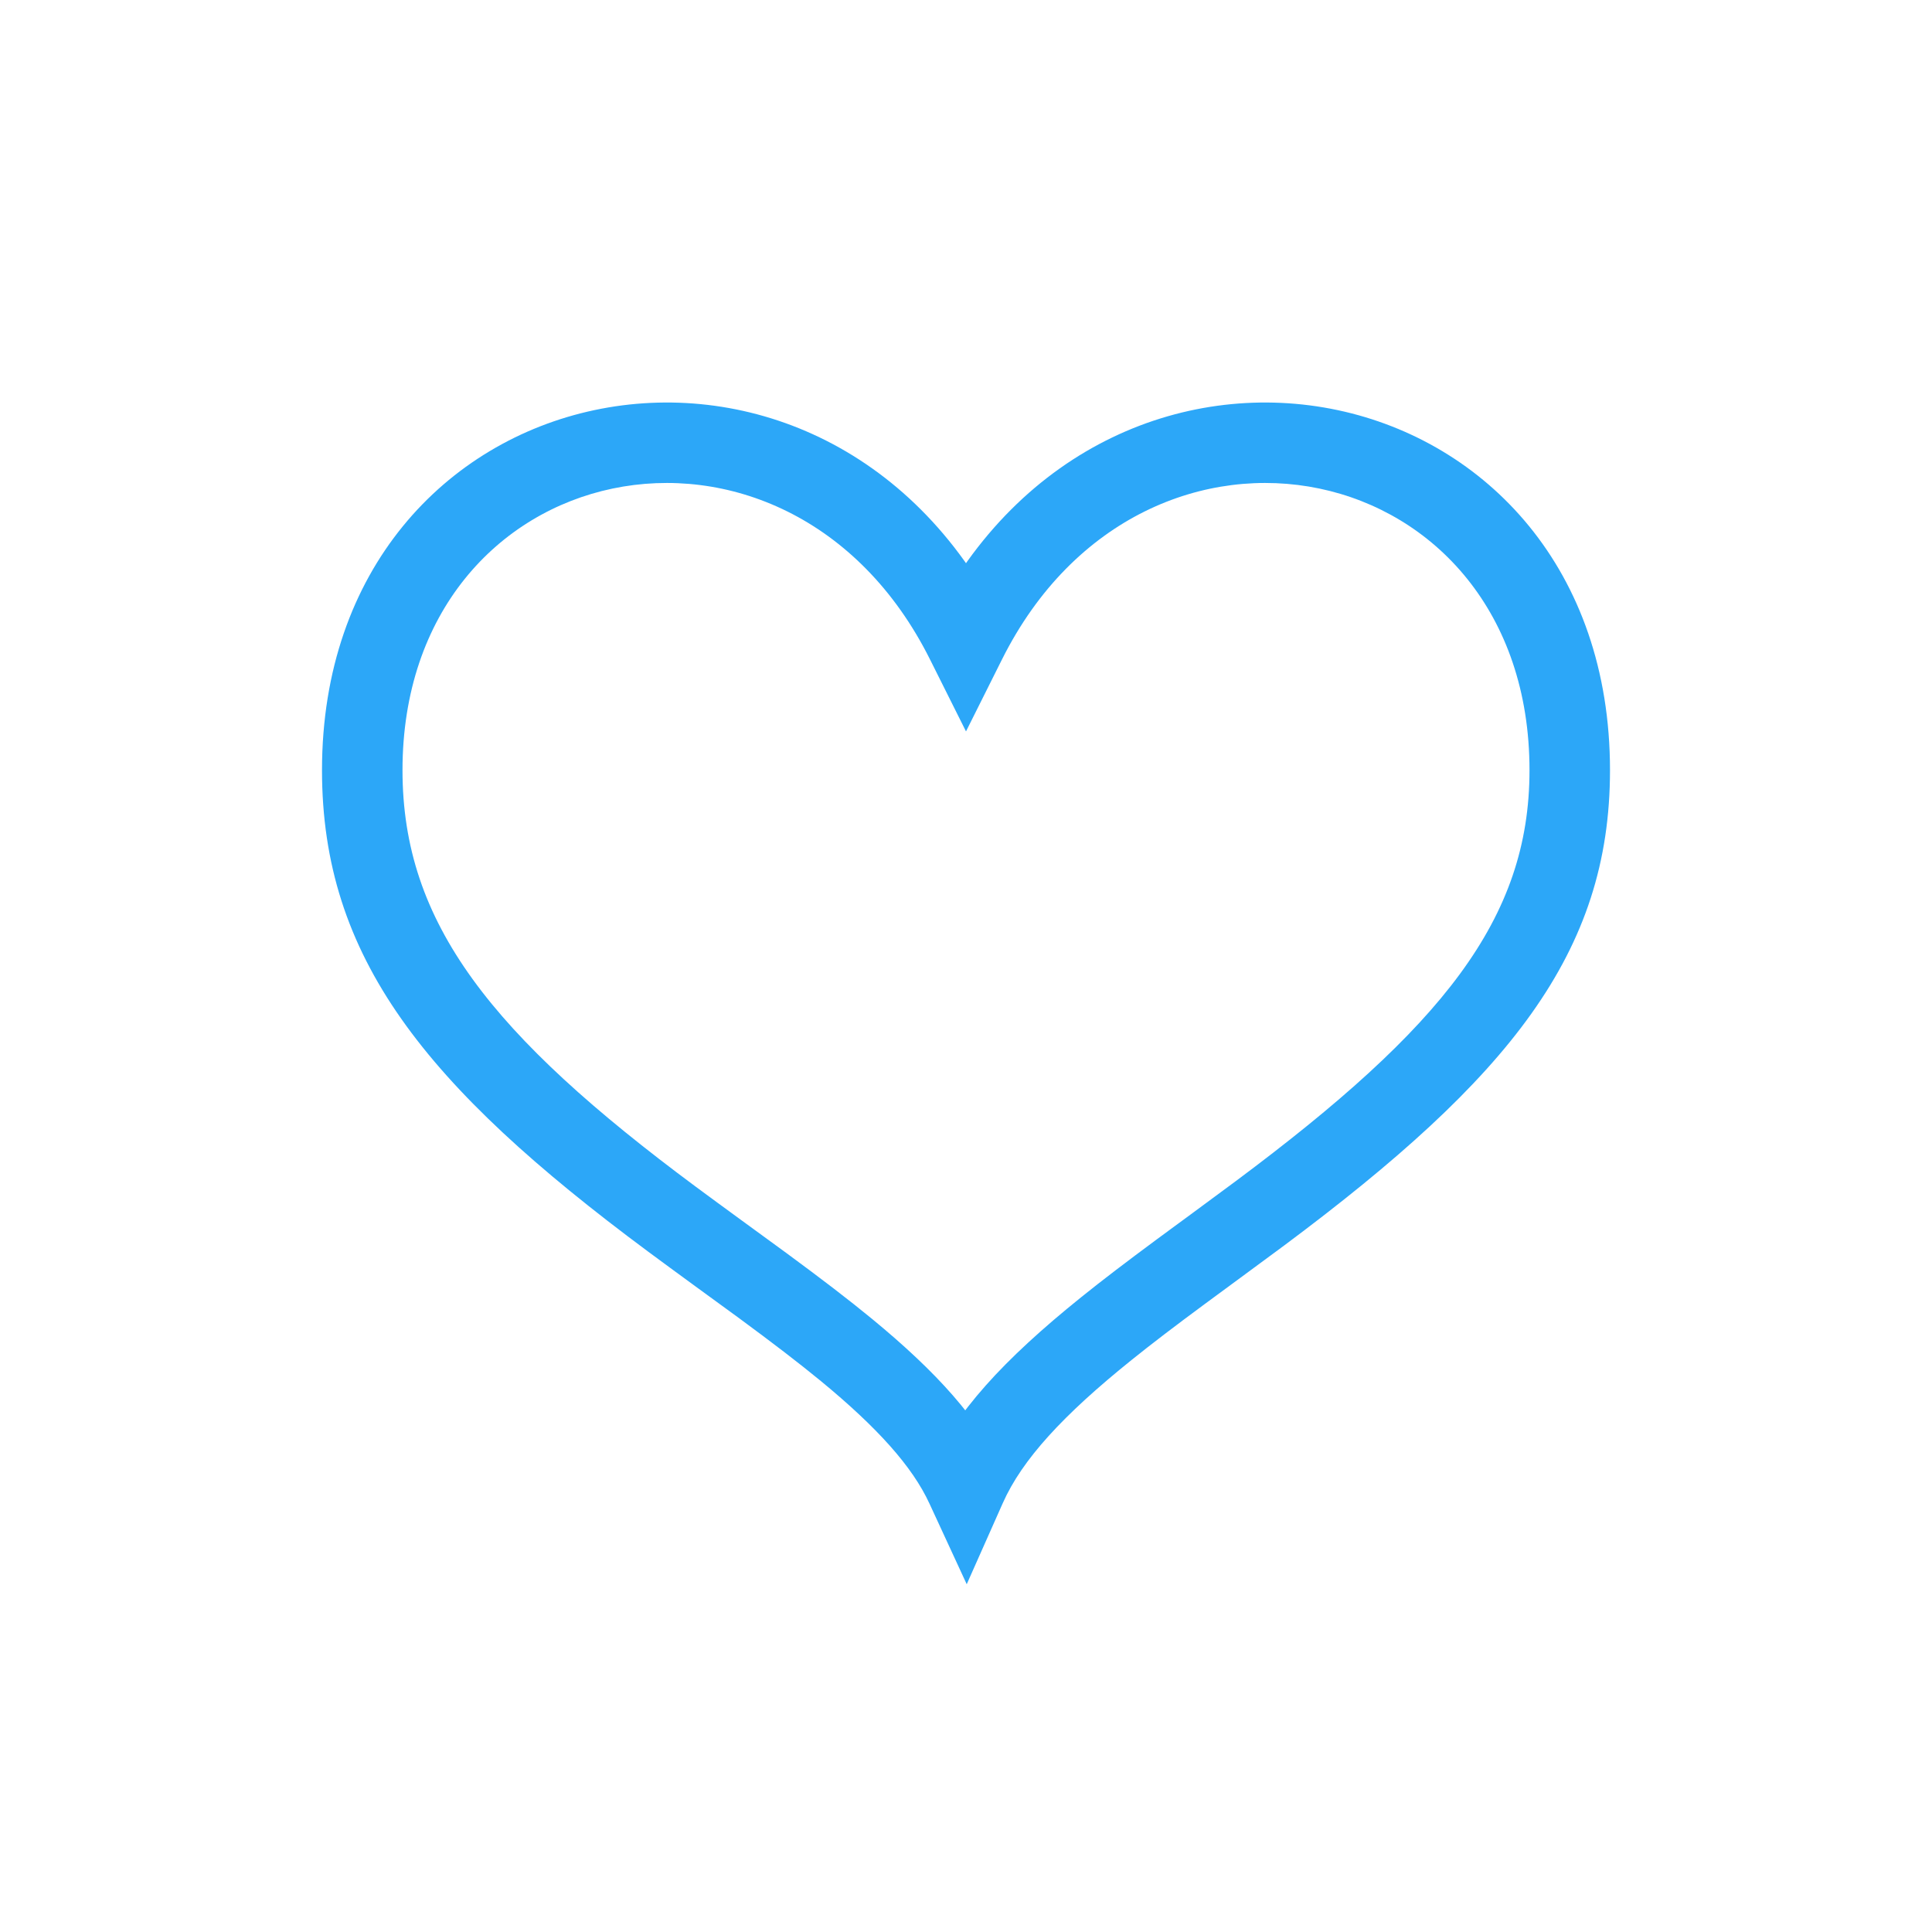 <?xml version="1.0" encoding="UTF-8"?>
<svg width="24px" height="24px" viewBox="0 0 24 24" version="1.1" xmlns="http://www.w3.org/2000/svg" xmlns:xlink="http://www.w3.org/1999/xlink">
    <!-- Generator: Sketch 46.2 (44496) - http://www.bohemiancoding.com/sketch -->
    <title>fav_press</title>
    <desc>Created with Sketch.</desc>
    <defs></defs>
    <g id="Page-1" stroke="none" stroke-width="1" fill="none" fill-rule="evenodd">
        <g id="fav_press" fill-rule="nonzero" fill="#2CA7F8">
            <path d="M12.447,7.745 C10.206,3.263 4,4.552 4,9.568 C4,11.888 5.274,13.487 8.05,15.547 C8.294,15.729 9.107,16.321 9.18,16.374 C9.606,16.688 9.917,16.926 10.196,17.155 C10.898,17.733 11.333,18.216 11.546,18.678 L12.009,19.68 L12.457,18.672 C12.696,18.133 13.205,17.579 14.057,16.894 C14.312,16.689 14.59,16.477 14.966,16.199 C15.036,16.147 15.74,15.63 15.951,15.473 C18.749,13.387 20,11.839 20,9.568 C20,4.552 13.794,3.263 11.553,7.745 L12.447,7.745 L12.447,7.745 Z M11.553,8.192 L12,9.086 L12.447,8.192 C14.225,4.636 19,5.628 19,9.568 C19,11.418 17.914,12.762 15.353,14.671 C15.146,14.826 14.443,15.342 14.371,15.395 C13.985,15.681 13.697,15.9 13.43,16.115 C12.465,16.892 11.863,17.546 11.543,18.265 L12.454,18.259 C12.164,17.631 11.64,17.048 10.832,16.383 C10.536,16.14 10.212,15.892 9.772,15.568 C9.696,15.512 8.886,14.923 8.646,14.744 C6.106,12.859 5,11.471 5,9.568 C5,5.628 9.775,4.636 11.553,8.192 L11.553,8.192 Z" id="path191-8"></path>
        </g>
    </g>
</svg>